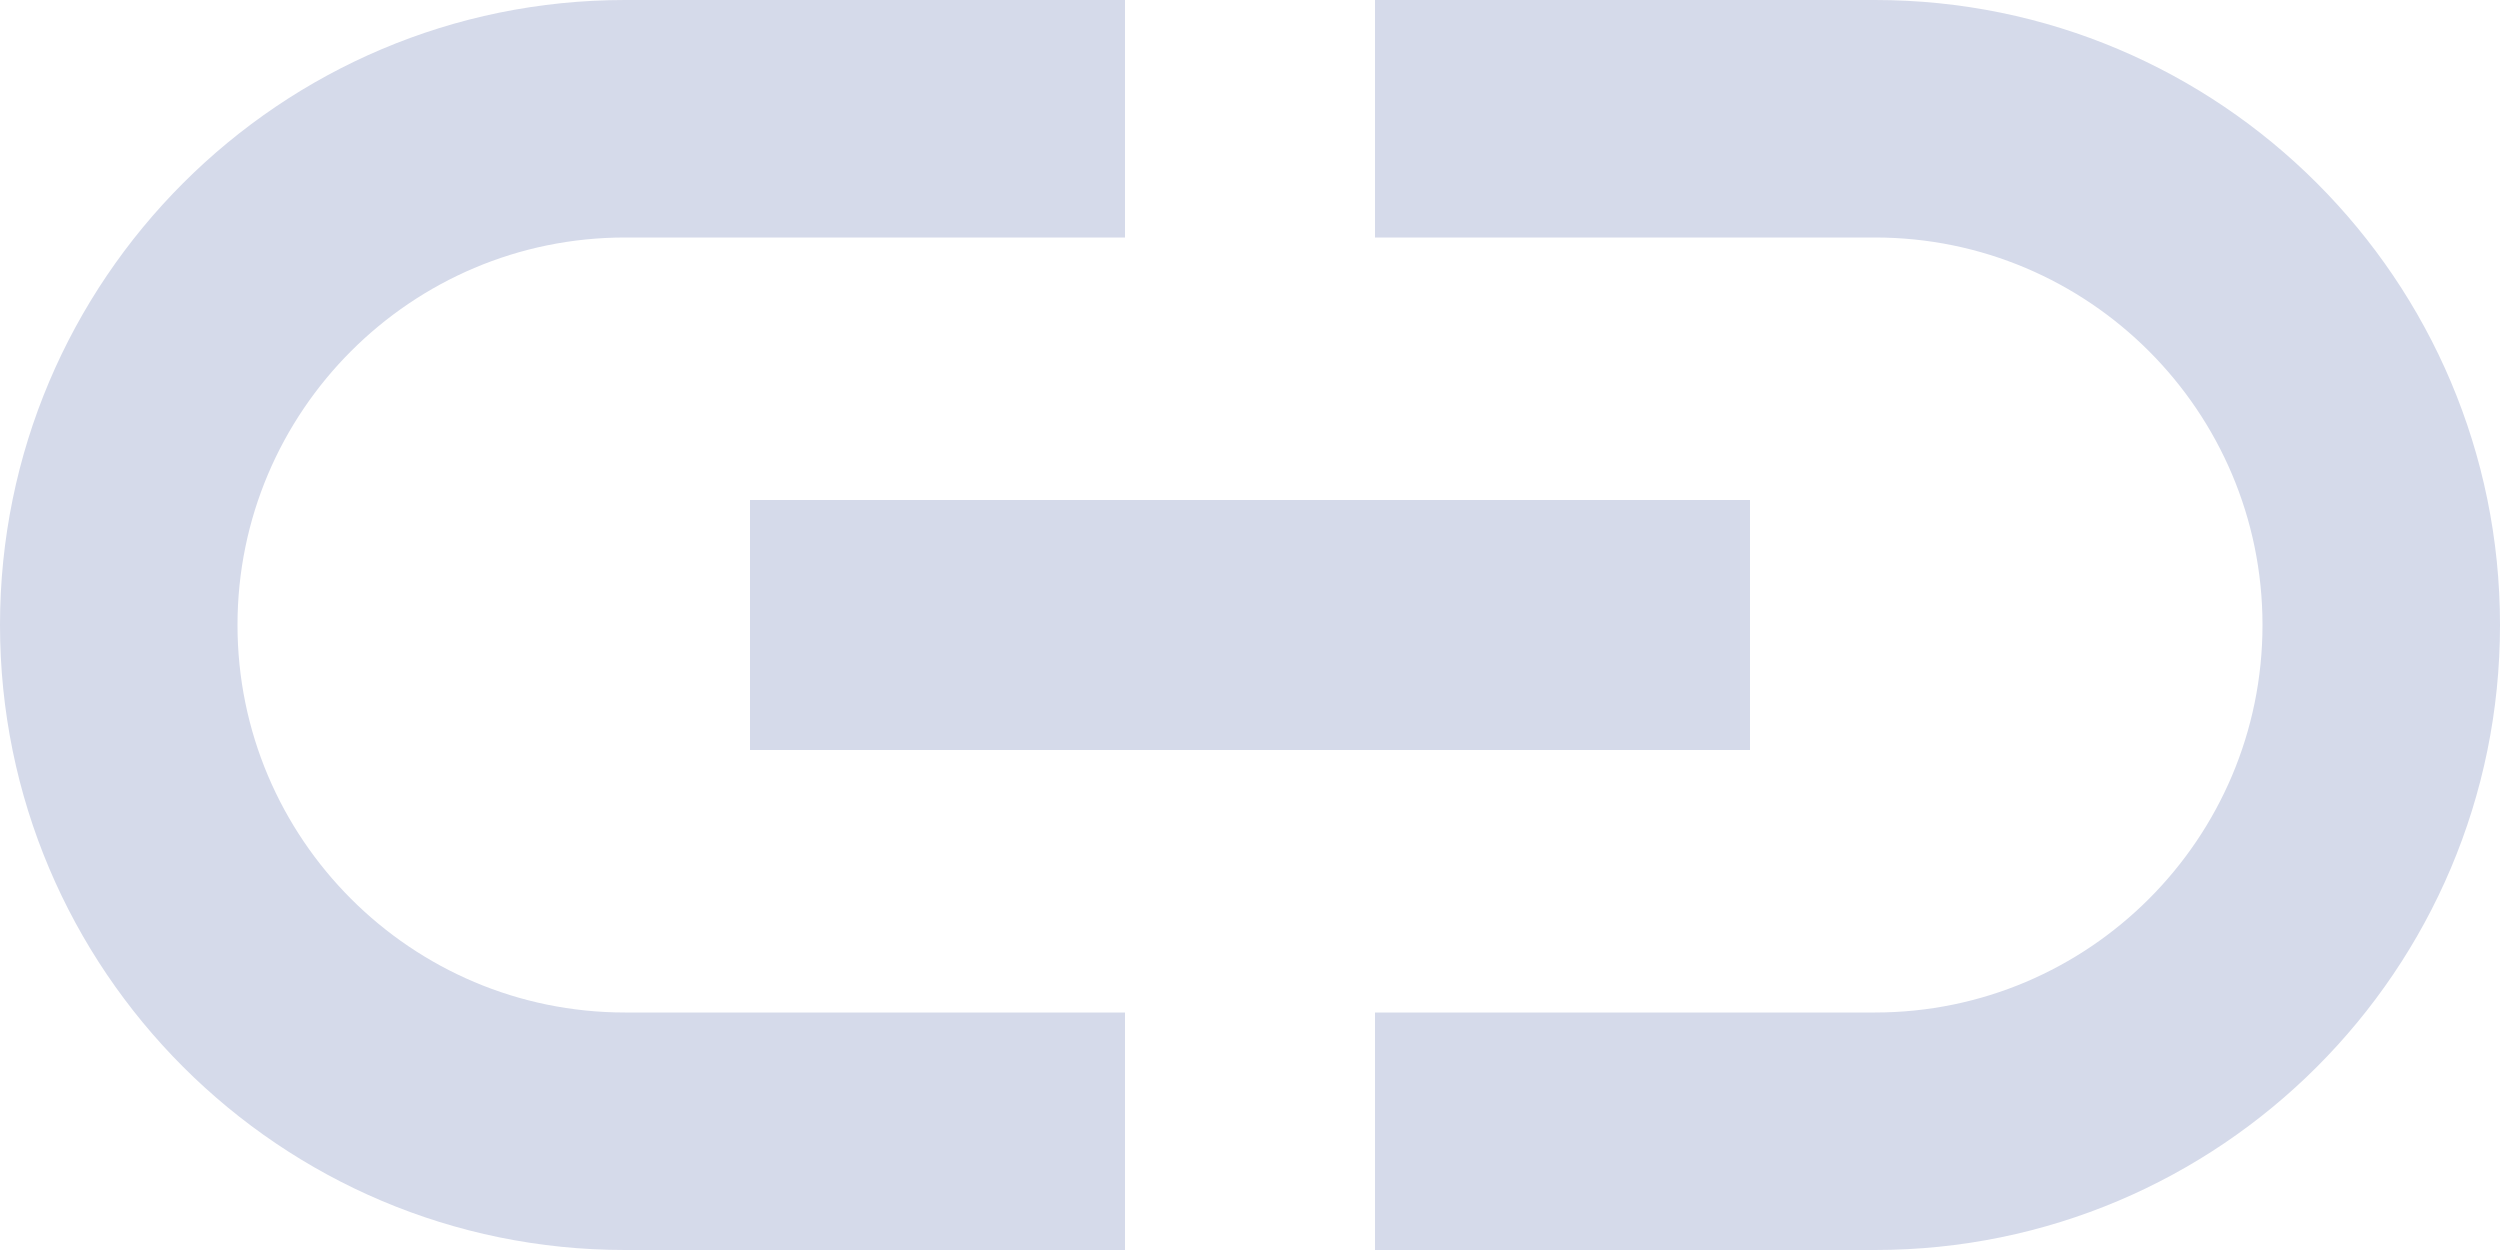 <svg width="16" height="8" viewBox="0 0 16 8" fill="none" xmlns="http://www.w3.org/2000/svg">
<path d="M1.52 4C1.52 2.632 2.632 1.52 4 1.52H7.2V0H4C1.792 0 0 1.792 0 4C0 6.208 1.792 8 4 8H7.2V6.48H4C2.632 6.48 1.52 5.368 1.52 4Z" fill="#D5DAEA"/>
<path d="M11.2 3.2H4.8V4.8H11.2V3.2Z" fill="#D5DAEA"/>
<path d="M12 0H8.8V1.52H12C13.368 1.52 14.48 2.632 14.48 4C14.48 5.368 13.368 6.48 12 6.48H8.8V8H12C14.208 8 16 6.208 16 4C16 1.792 14.208 0 12 0Z" fill="#D5DAEA"/>
</svg>
